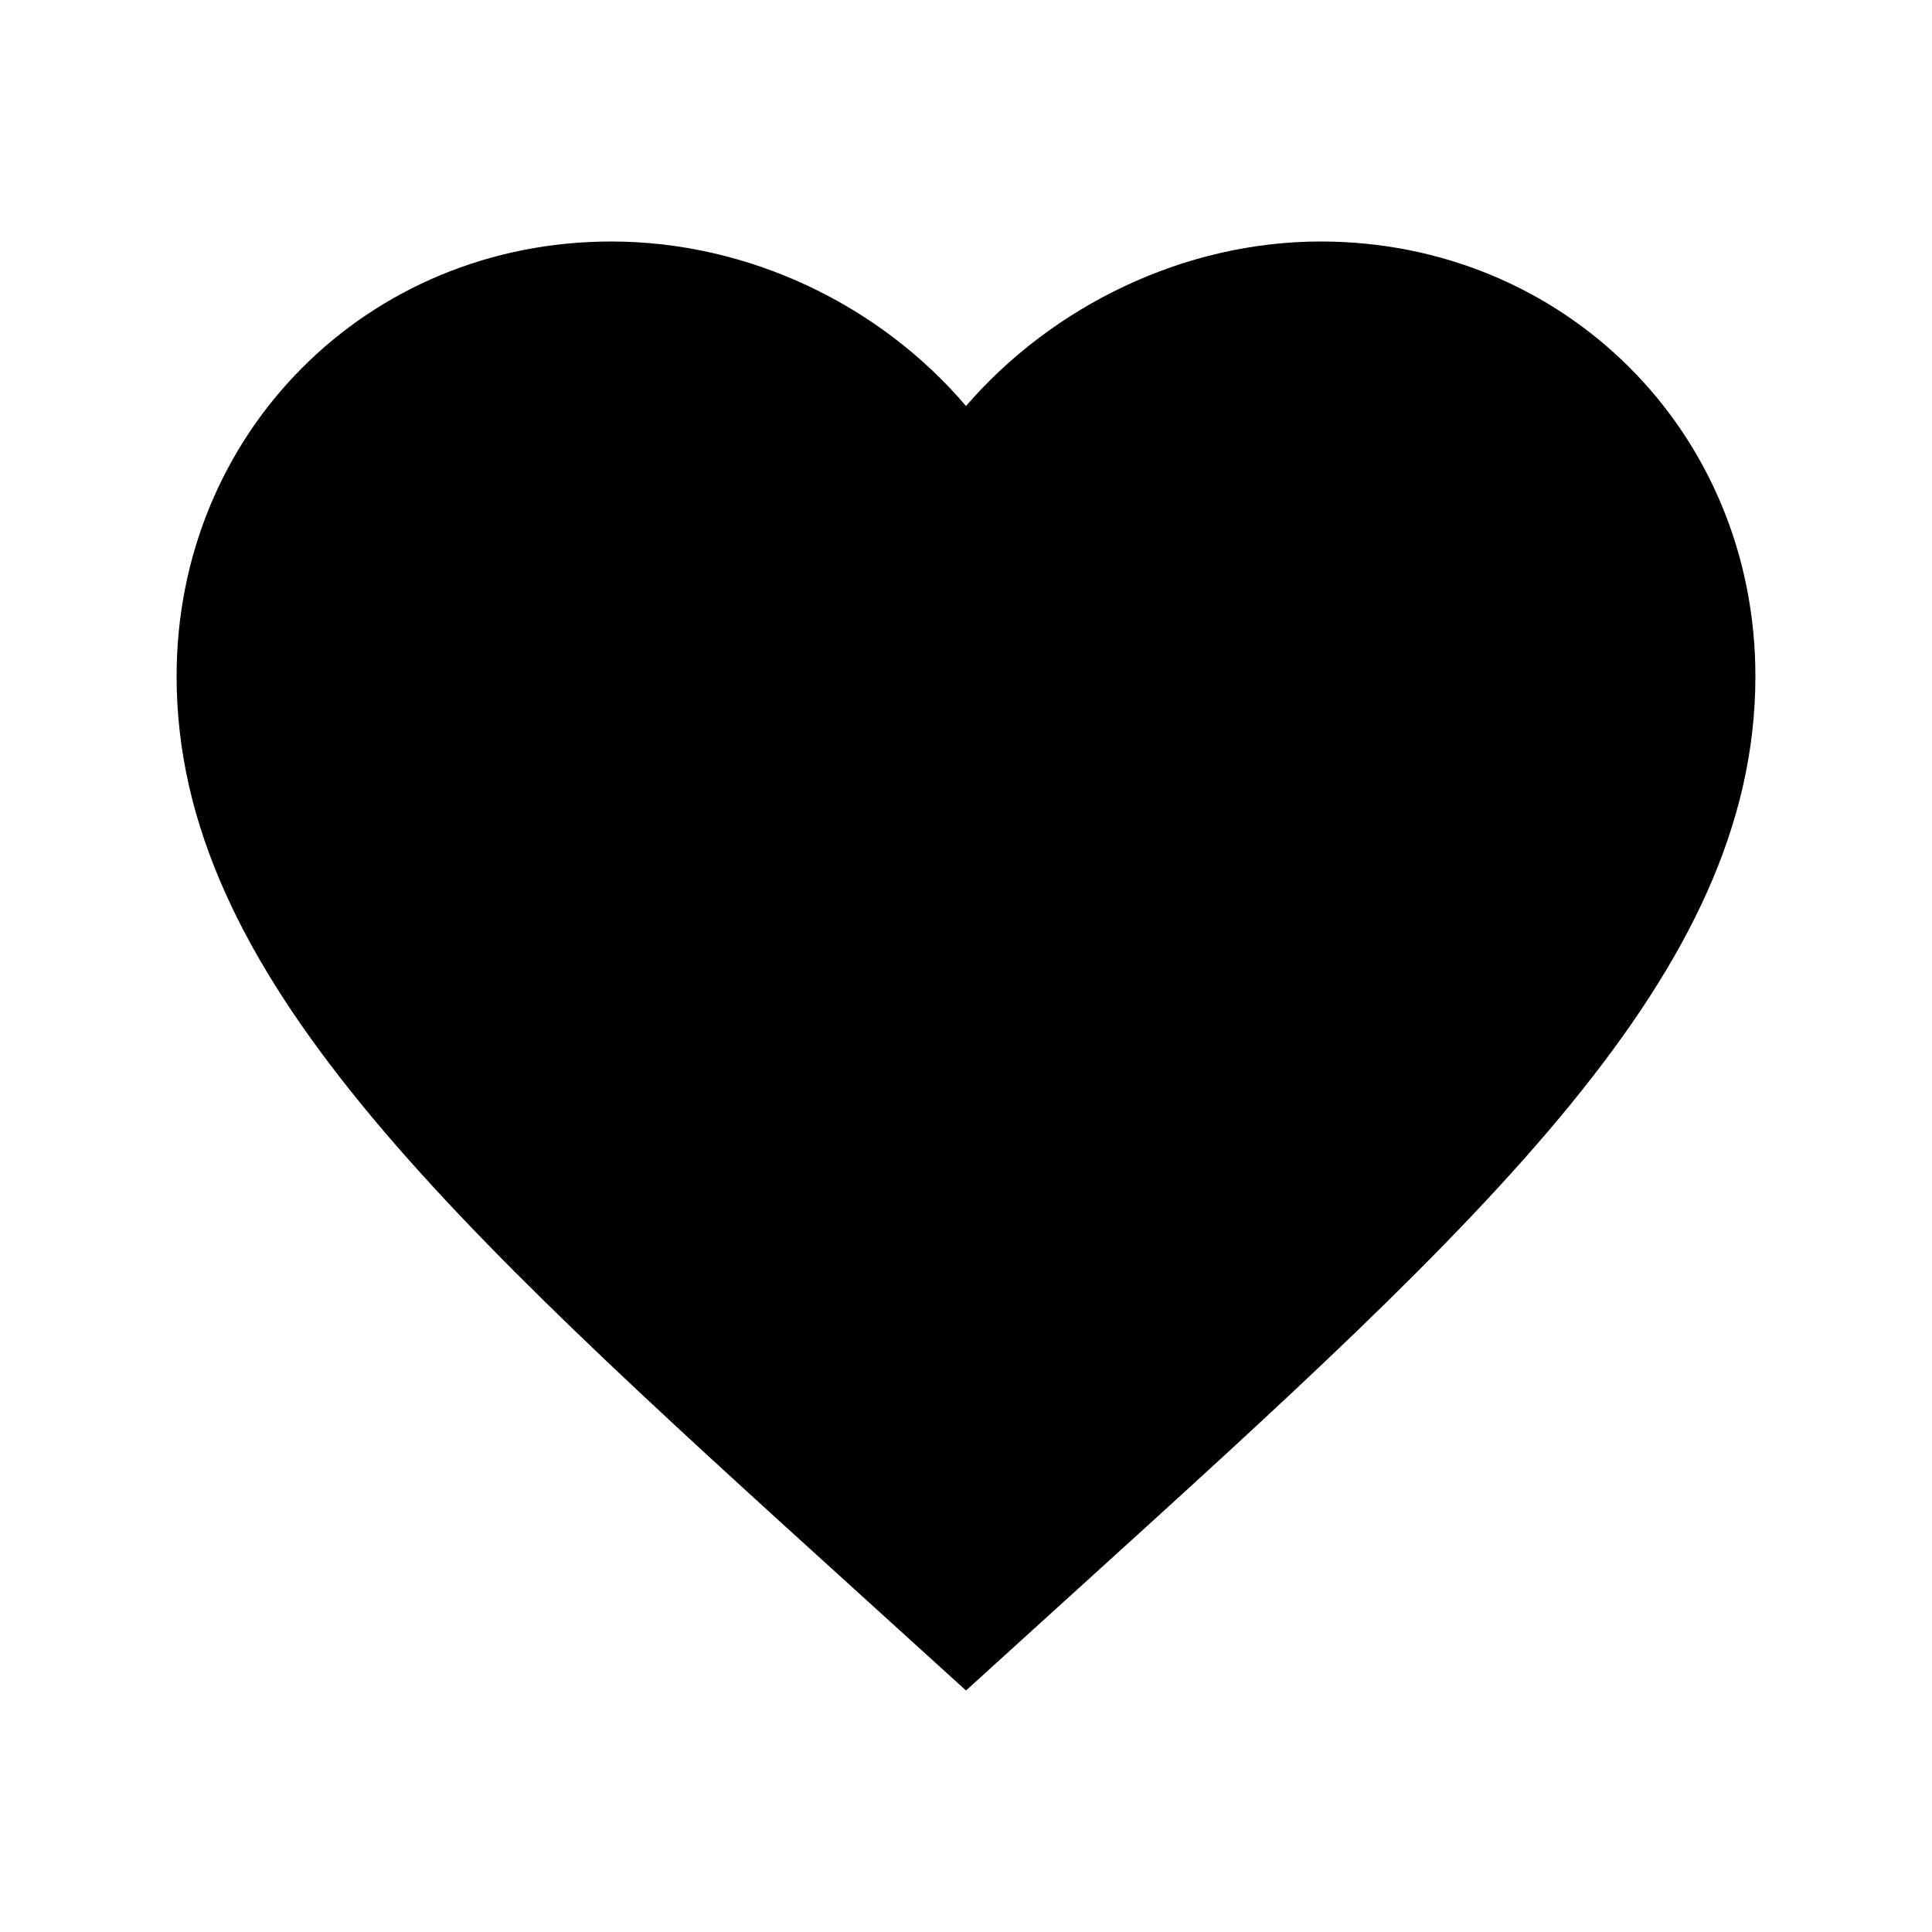 <svg t="1679402293614" class="icon" viewBox="0 0 1024 1024" version="1.1" xmlns="http://www.w3.org/2000/svg" p-id="2769"
  width="32" height="32">
  <path
    d="M512 896l-60.8-55.2C236 645.6 93.6 516 93.6 358.4 93.6 229.6 194.4 128 324 128c72.8 0 142.4 33.6 188 87.2C557.6 162.4 627.2 128 700 128c128.8 0 230.4 100.8 230.4 230.4 0 157.6-142.4 287.2-357.6 482.4L512 896z"
    p-id="2770"></path>
</svg>